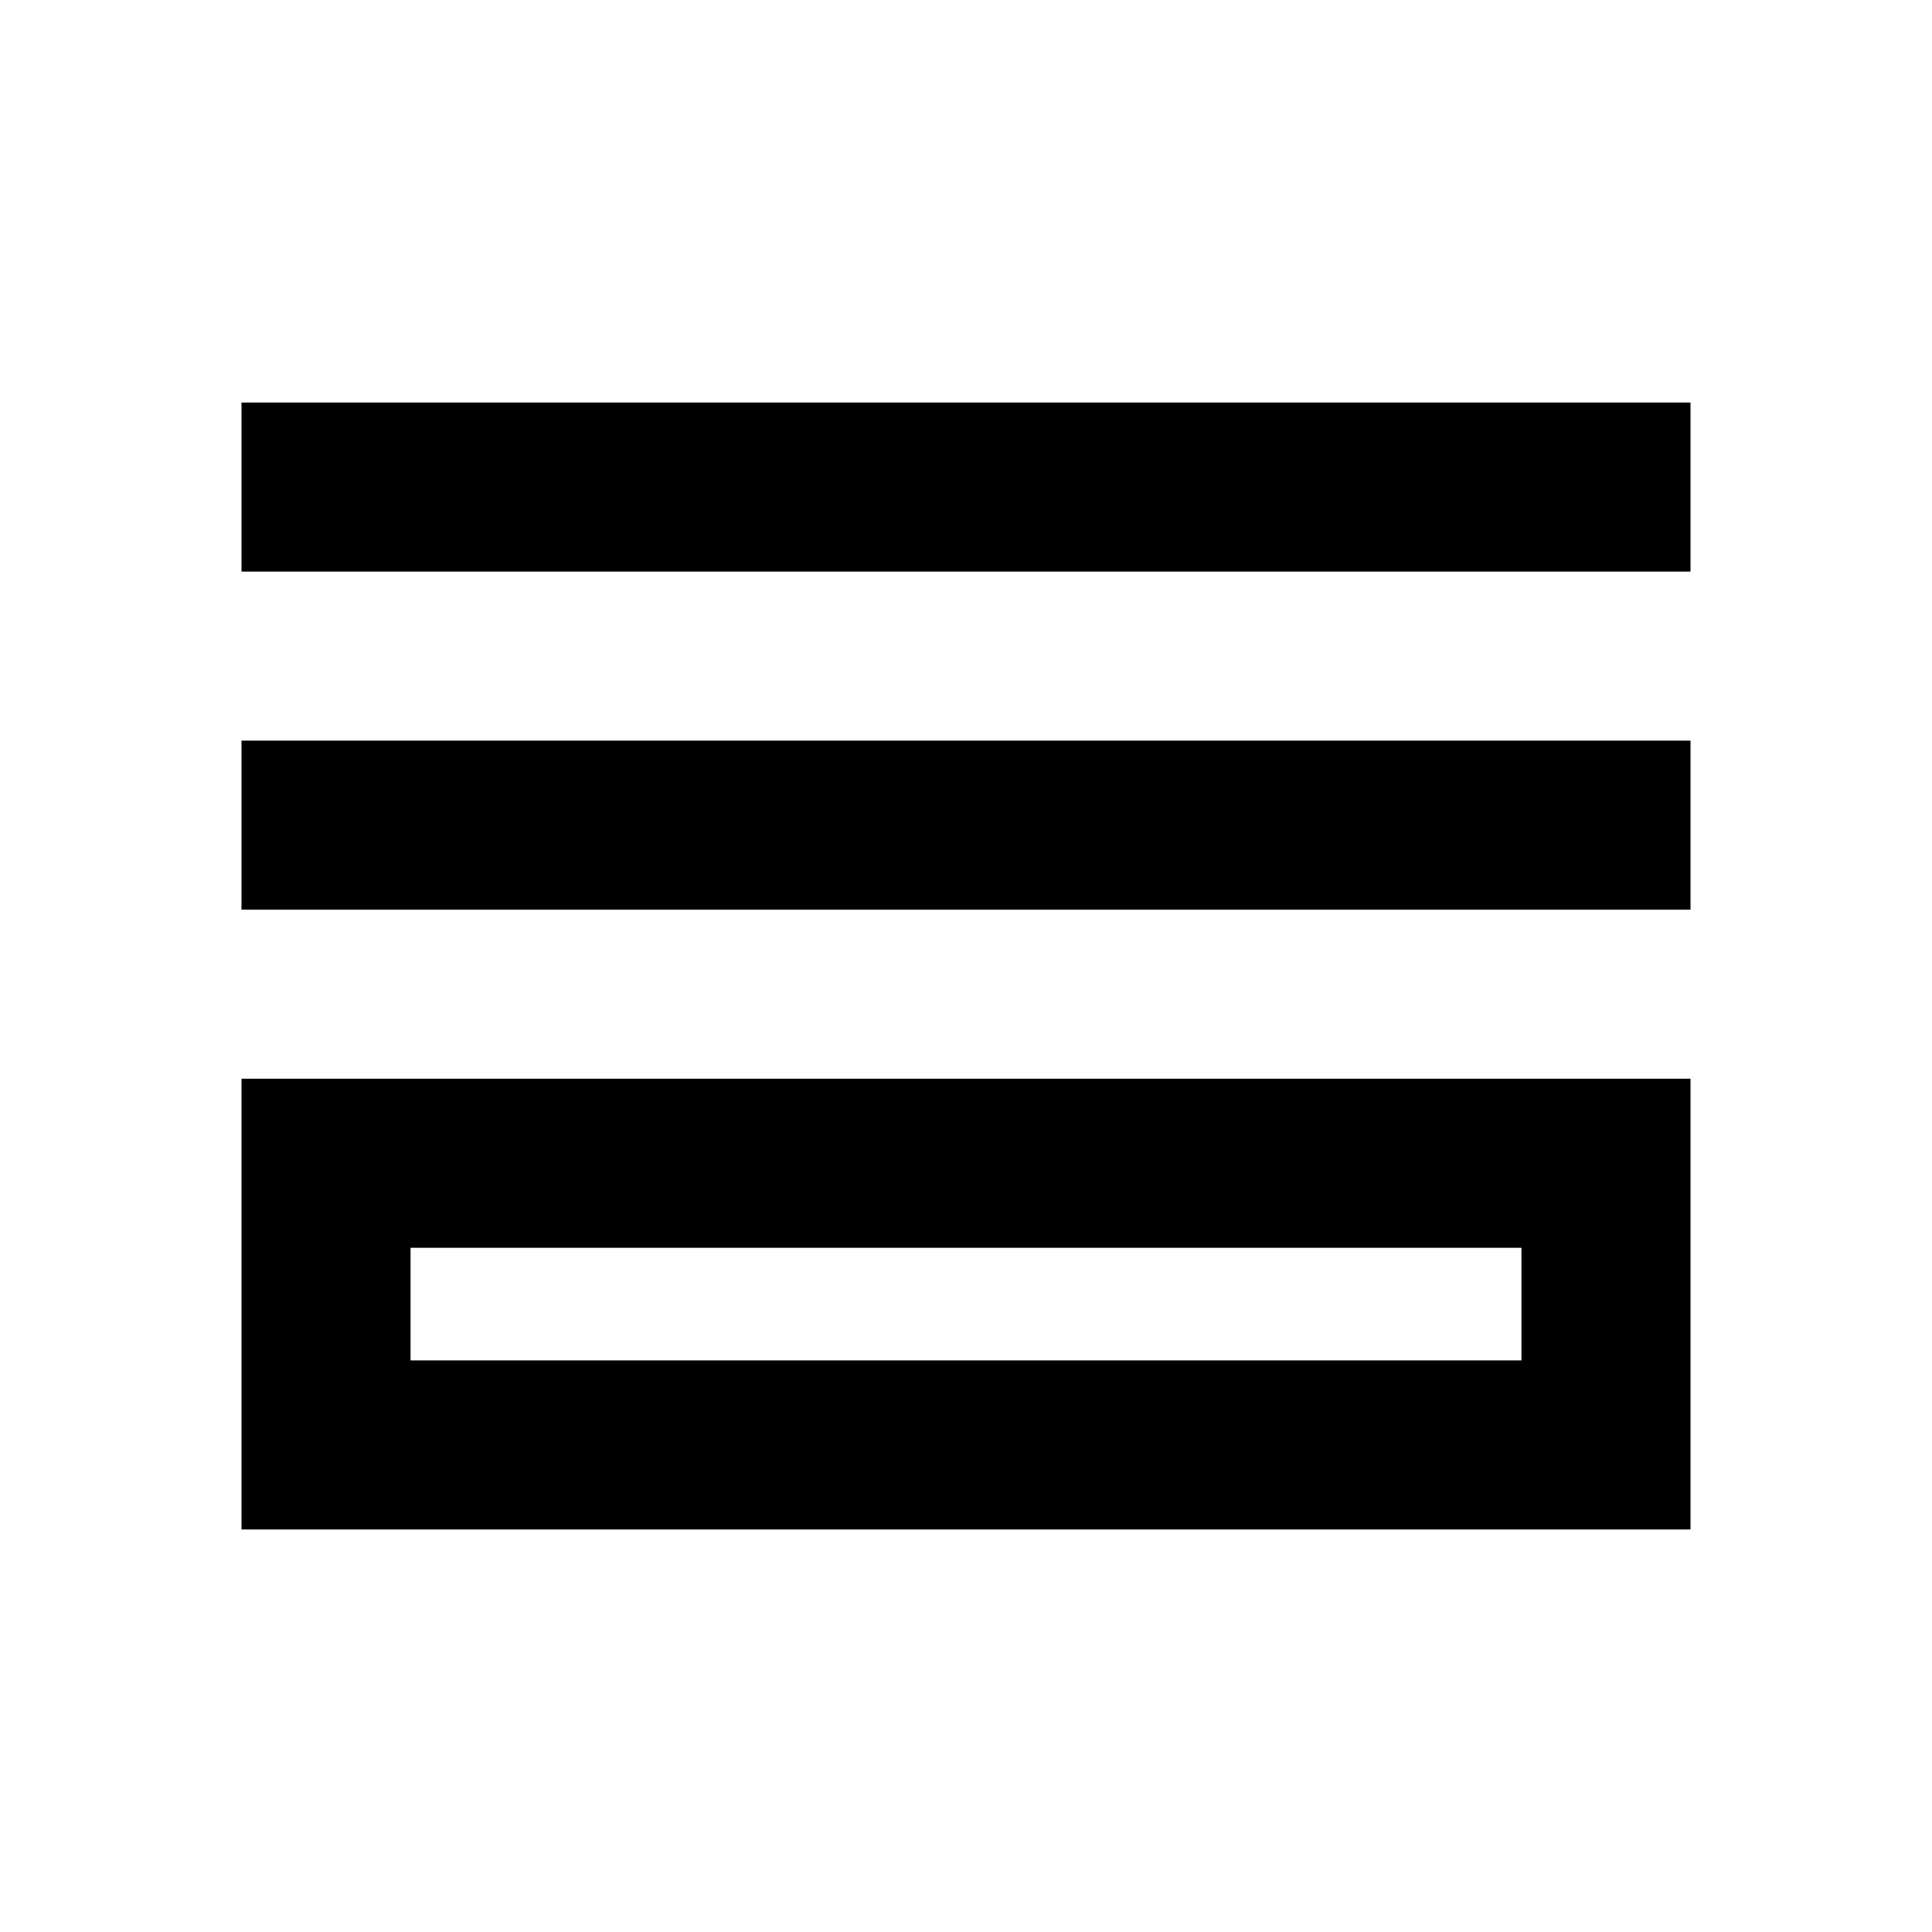 <svg xmlns="http://www.w3.org/2000/svg" height="20" width="20"><path d="M2.5 5.917V4.167H17.5V5.917ZM2.5 9.417V7.667H17.5V9.417ZM2.5 15.833V11.167H17.5V15.833ZM4.25 14.083H15.75V12.917H4.25ZM4.25 14.083V12.917V14.083Z"/></svg>